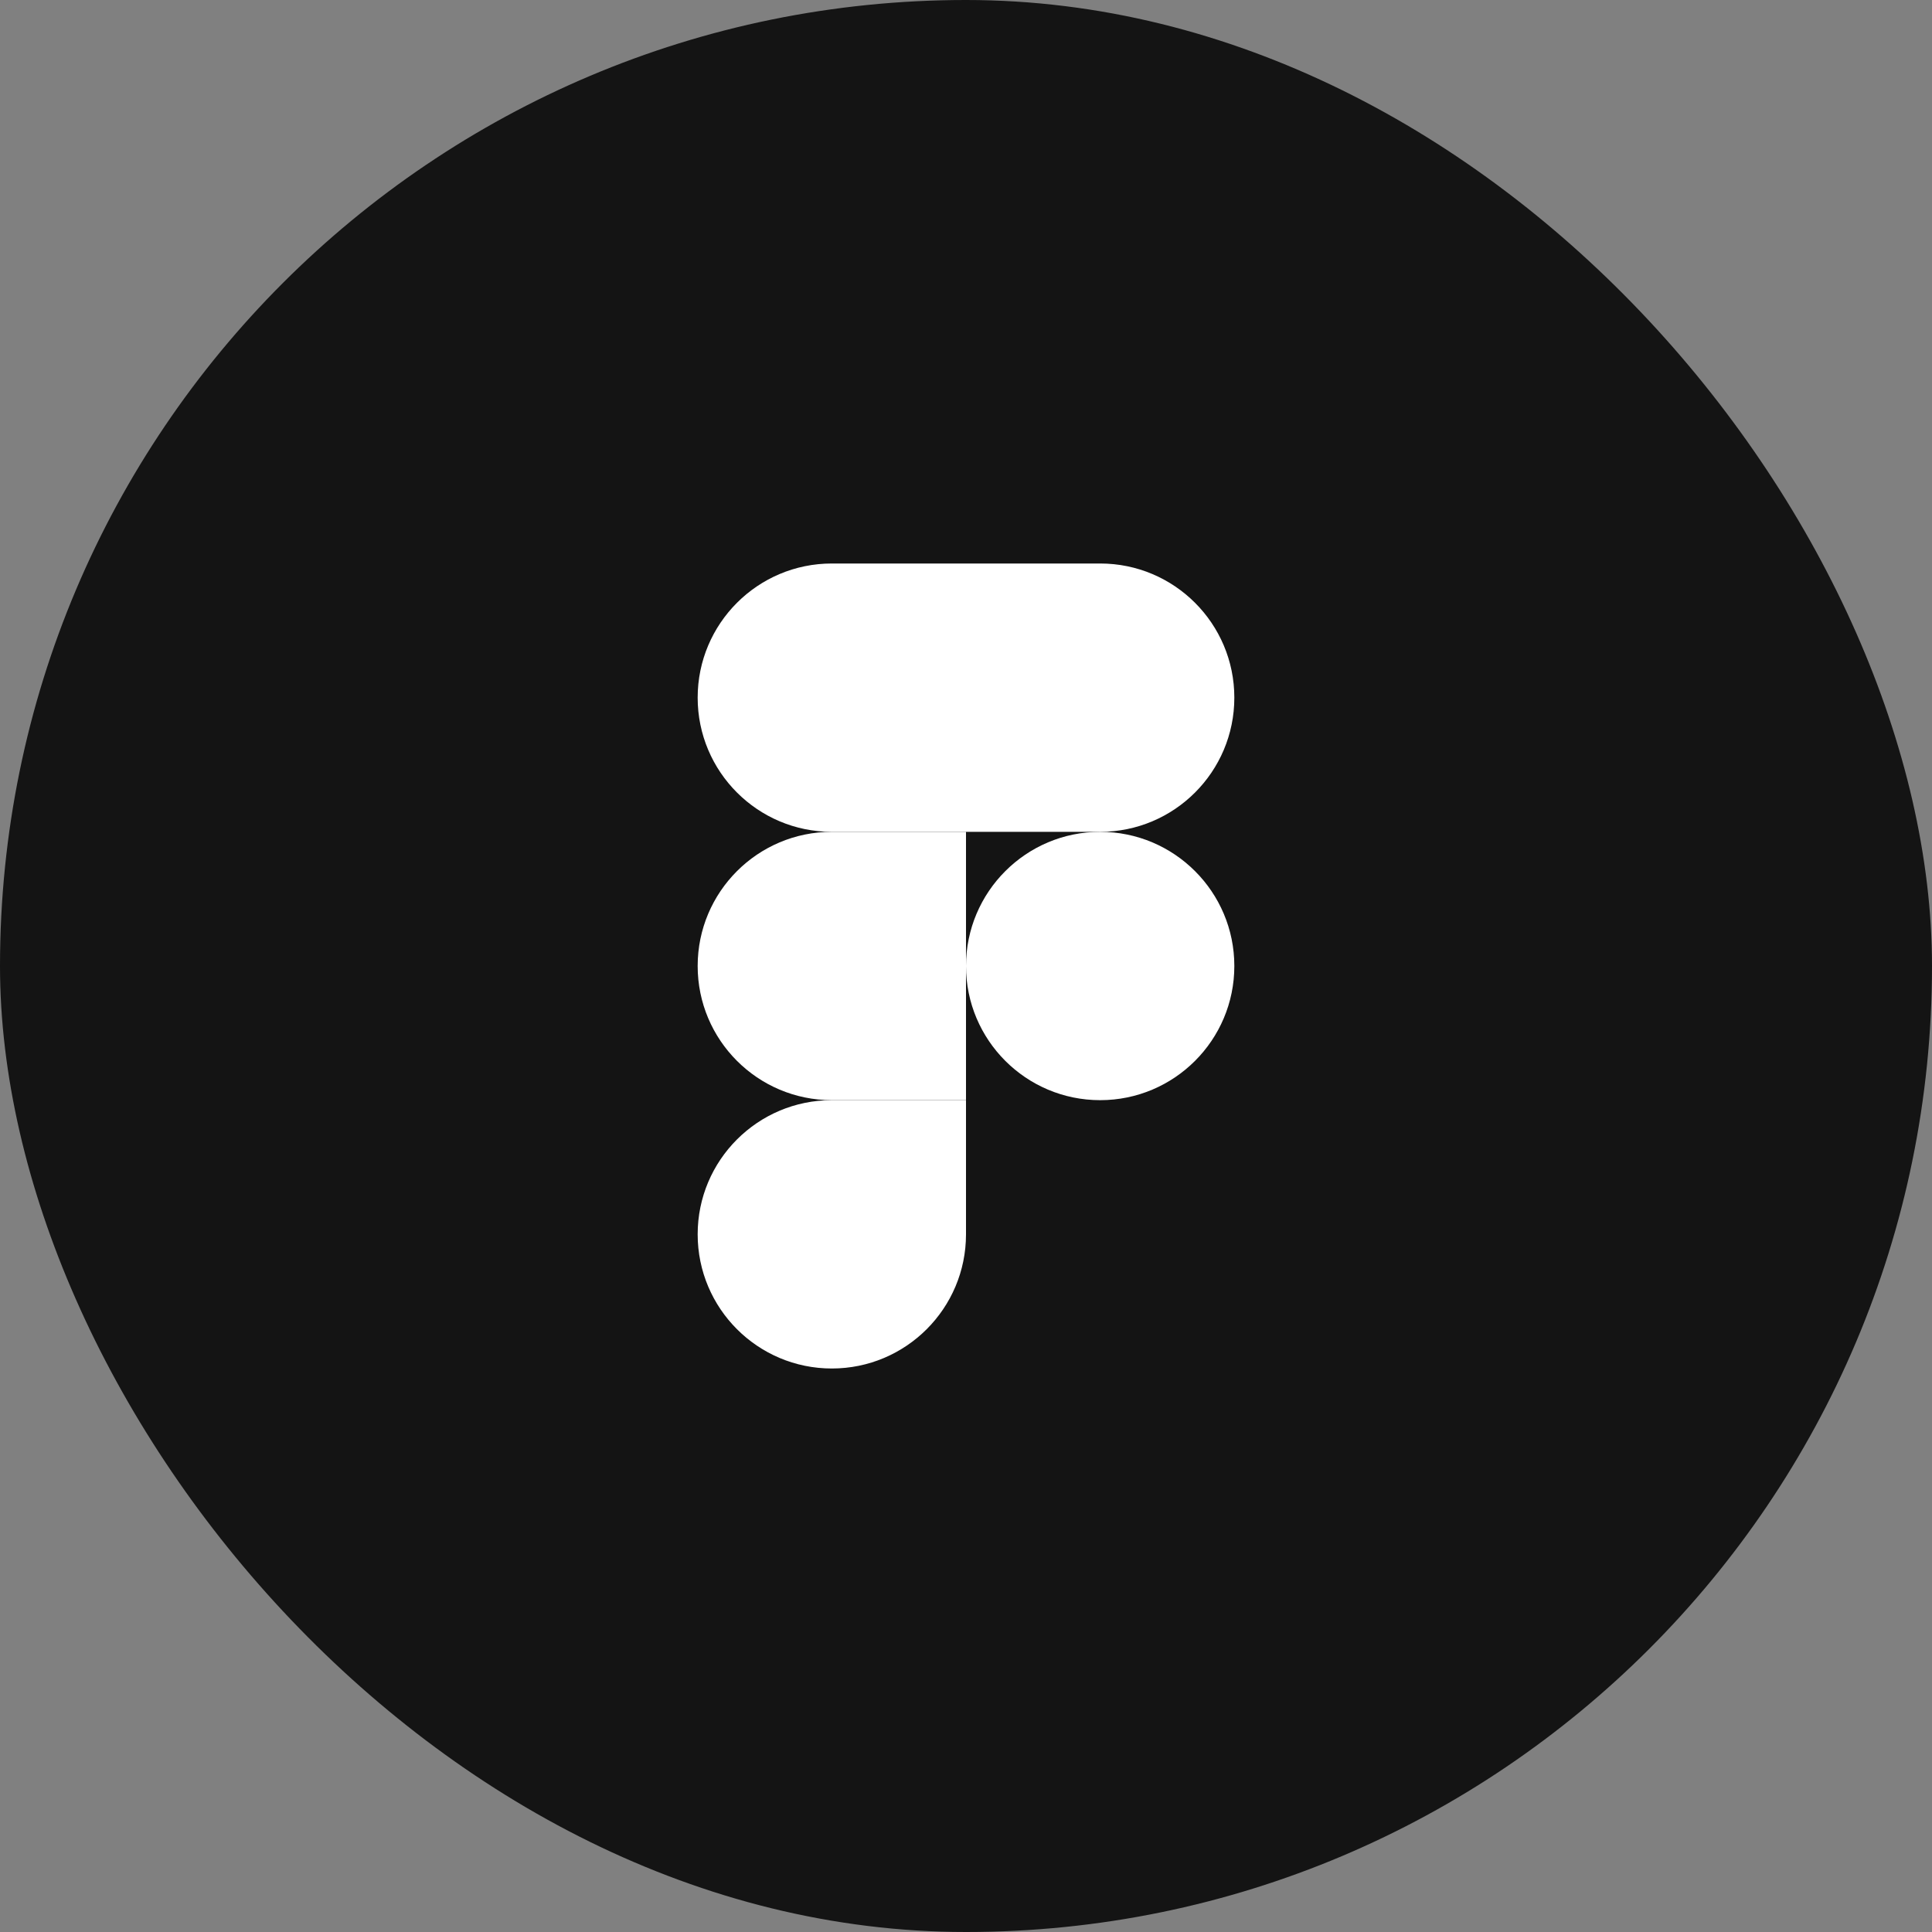 <svg width="72" height="72" viewBox="0 0 72 72" fill="none" xmlns="http://www.w3.org/2000/svg">
<rect x="0" y="0" width="72" height="72" fill="#808080" stroke="none"/>
<rect width="72" height="72" rx="36" fill="#141414"/>
<path fill-rule="evenodd" clip-rule="evenodd" d="M36 36C36 33.239 38.239 31 41 31C43.761 31 46 33.239 46 36C46 38.761 43.761 41 41 41C38.239 41 36 38.761 36 36Z" fill="white"/>
<path fill-rule="evenodd" clip-rule="evenodd" d="M26 46C26 43.239 28.239 41 31 41H36V46C36 48.761 33.761 51 31 51C28.239 51 26 48.761 26 46Z" fill="white"/>
<path fill-rule="evenodd" clip-rule="evenodd" d="M36 21V31H41C43.761 31 46 28.761 46 26C46 23.239 43.761 21 41 21H36Z" fill="white"/>
<path fill-rule="evenodd" clip-rule="evenodd" d="M26 26C26 28.761 28.239 31 31 31H36V21H31C28.239 21 26 23.239 26 26Z" fill="white"/>
<path fill-rule="evenodd" clip-rule="evenodd" d="M26 36C26 38.761 28.239 41 31 41H36V31H31C28.239 31 26 33.239 26 36Z" fill="white"/>
</svg>
